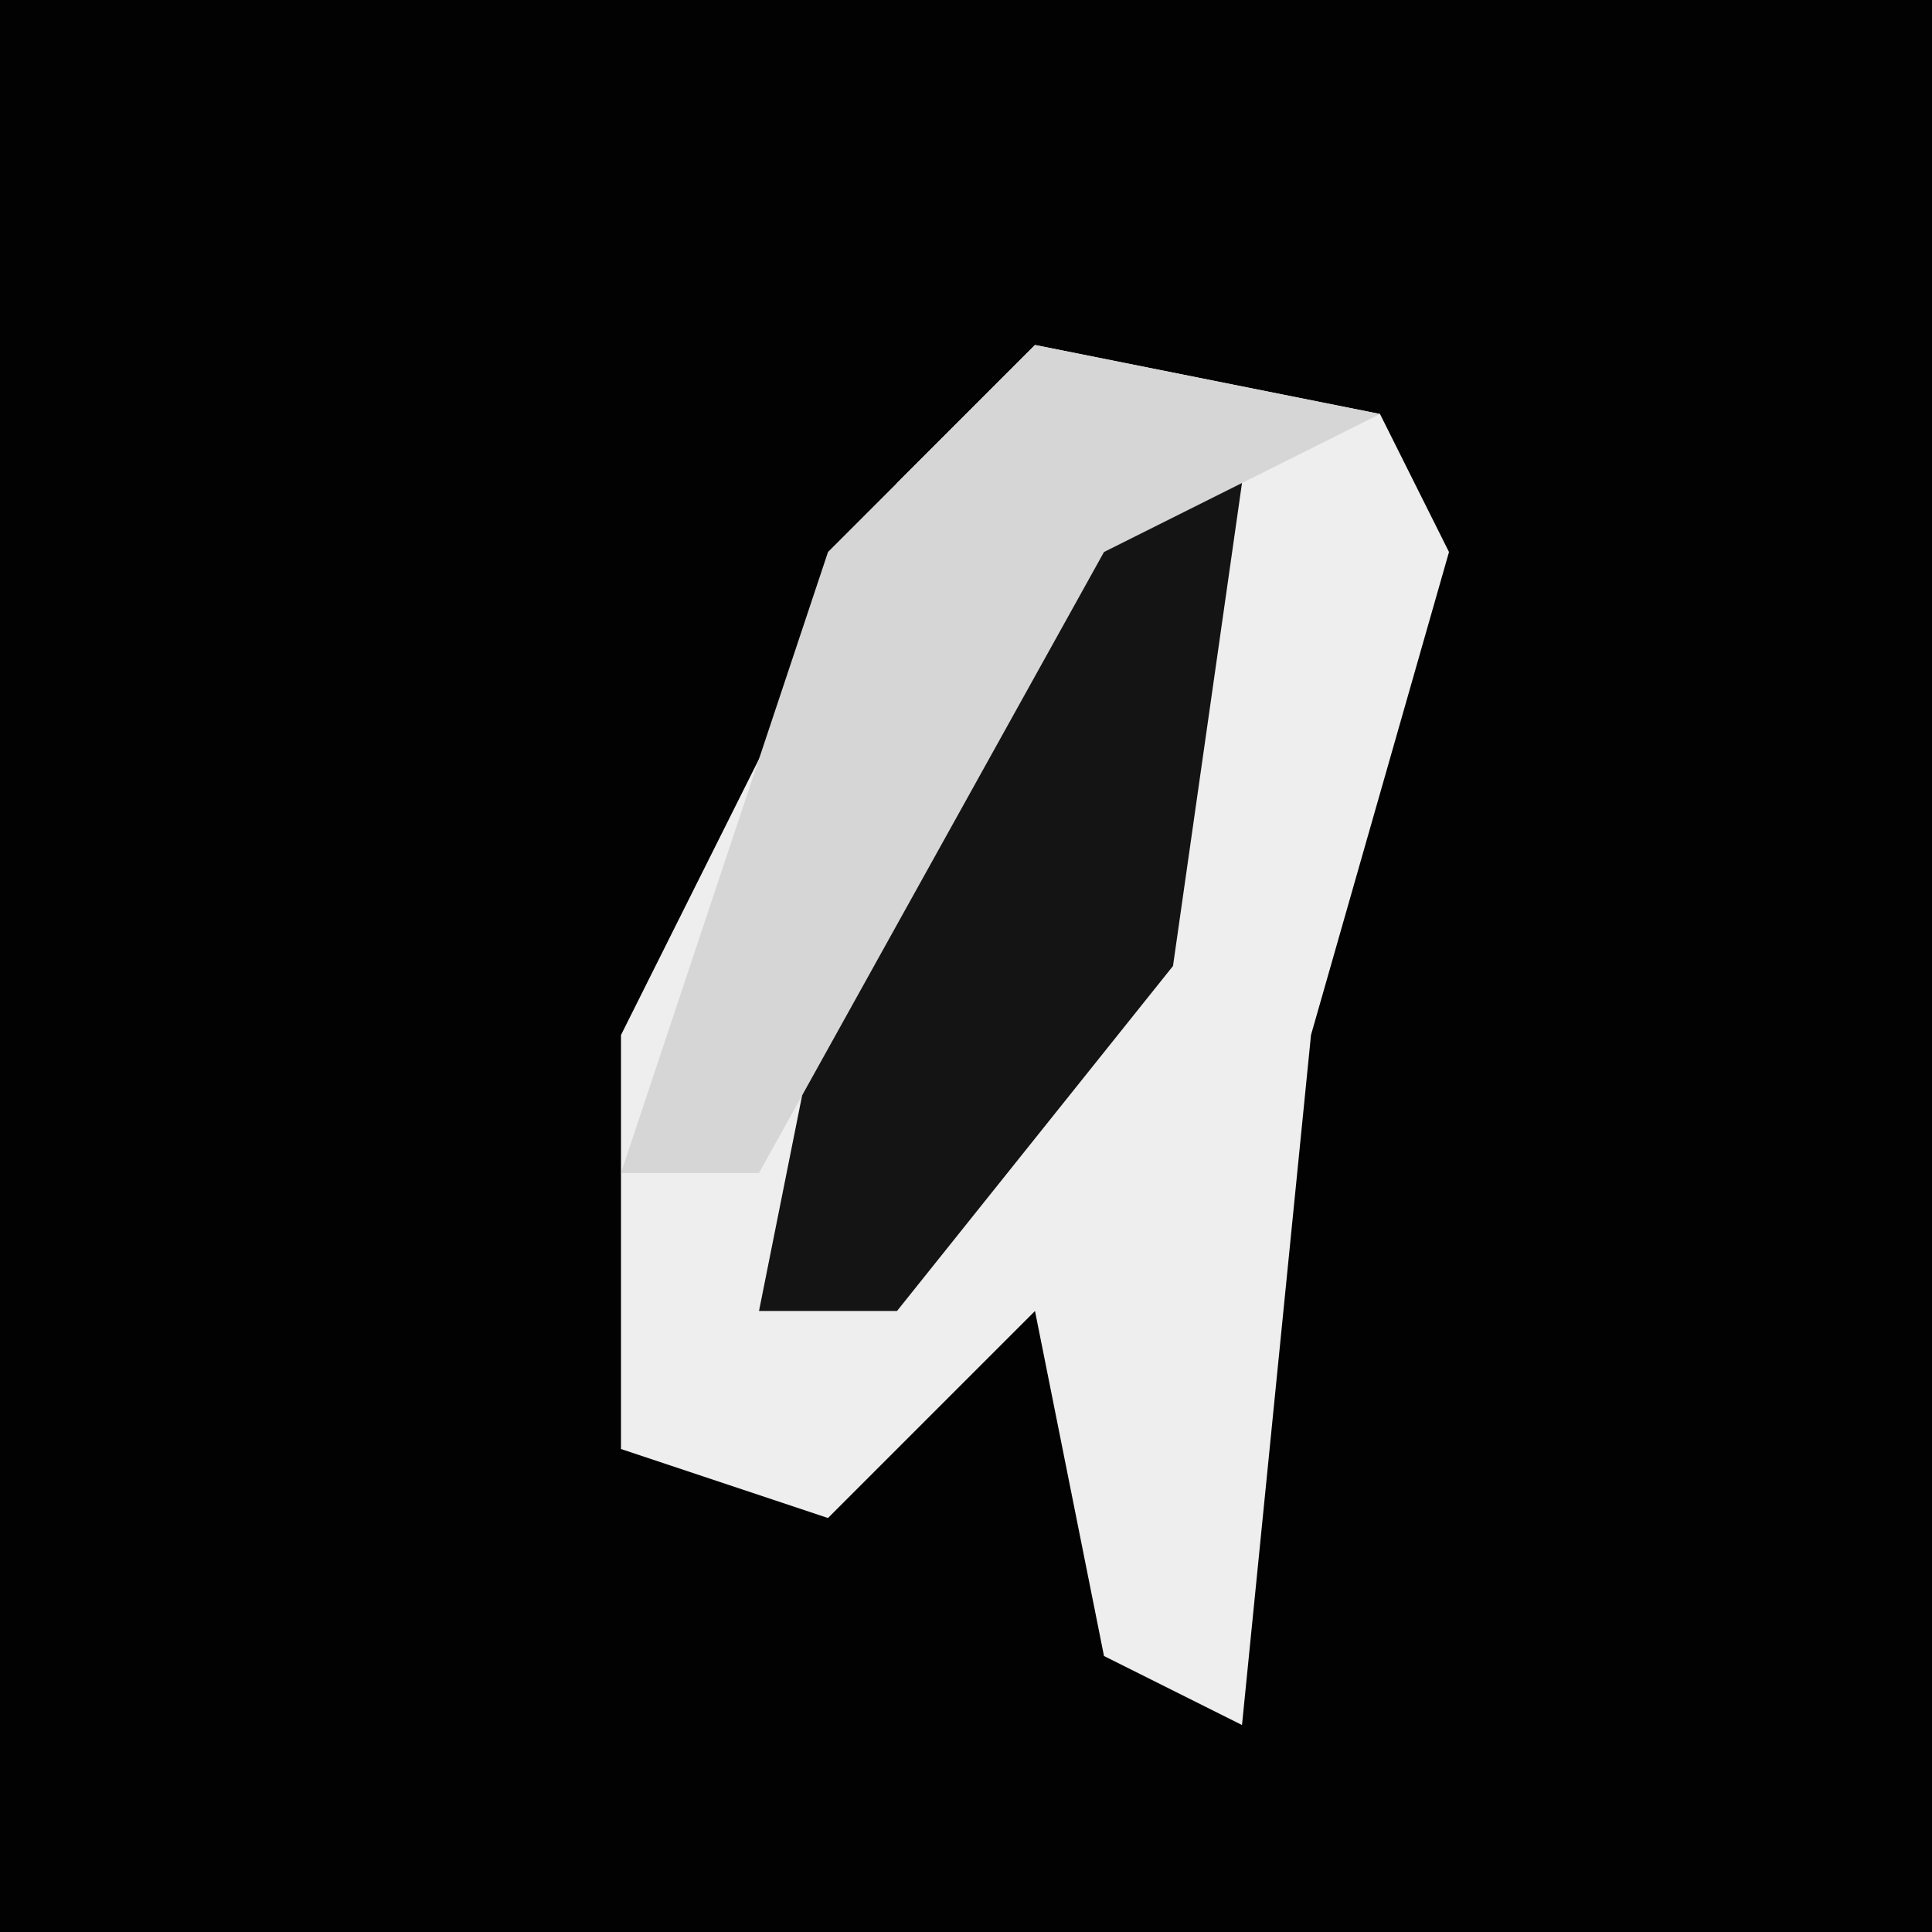 <?xml version="1.0" encoding="UTF-8"?>
<svg version="1.1" xmlns="http://www.w3.org/2000/svg" width="28" height="28">
<path d="M0,0 L28,0 L28,28 L0,28 Z " fill="#020202" transform="translate(0,0)"/>
<path d="M0,0 L5,1 L6,3 L4,10 L3,20 L1,19 L0,14 L-3,17 L-6,16 L-6,10 L-2,2 Z " fill="#EEEEEE" transform="translate(15,5)"/>
<path d="M0,0 L2,0 L1,7 L-3,12 L-5,12 L-4,7 L-1,1 Z " fill="#141414" transform="translate(16,7)"/>
<path d="M0,0 L5,1 L1,3 L-4,12 L-6,12 L-3,3 Z " fill="#D6D6D6" transform="translate(15,5)"/>
</svg>

